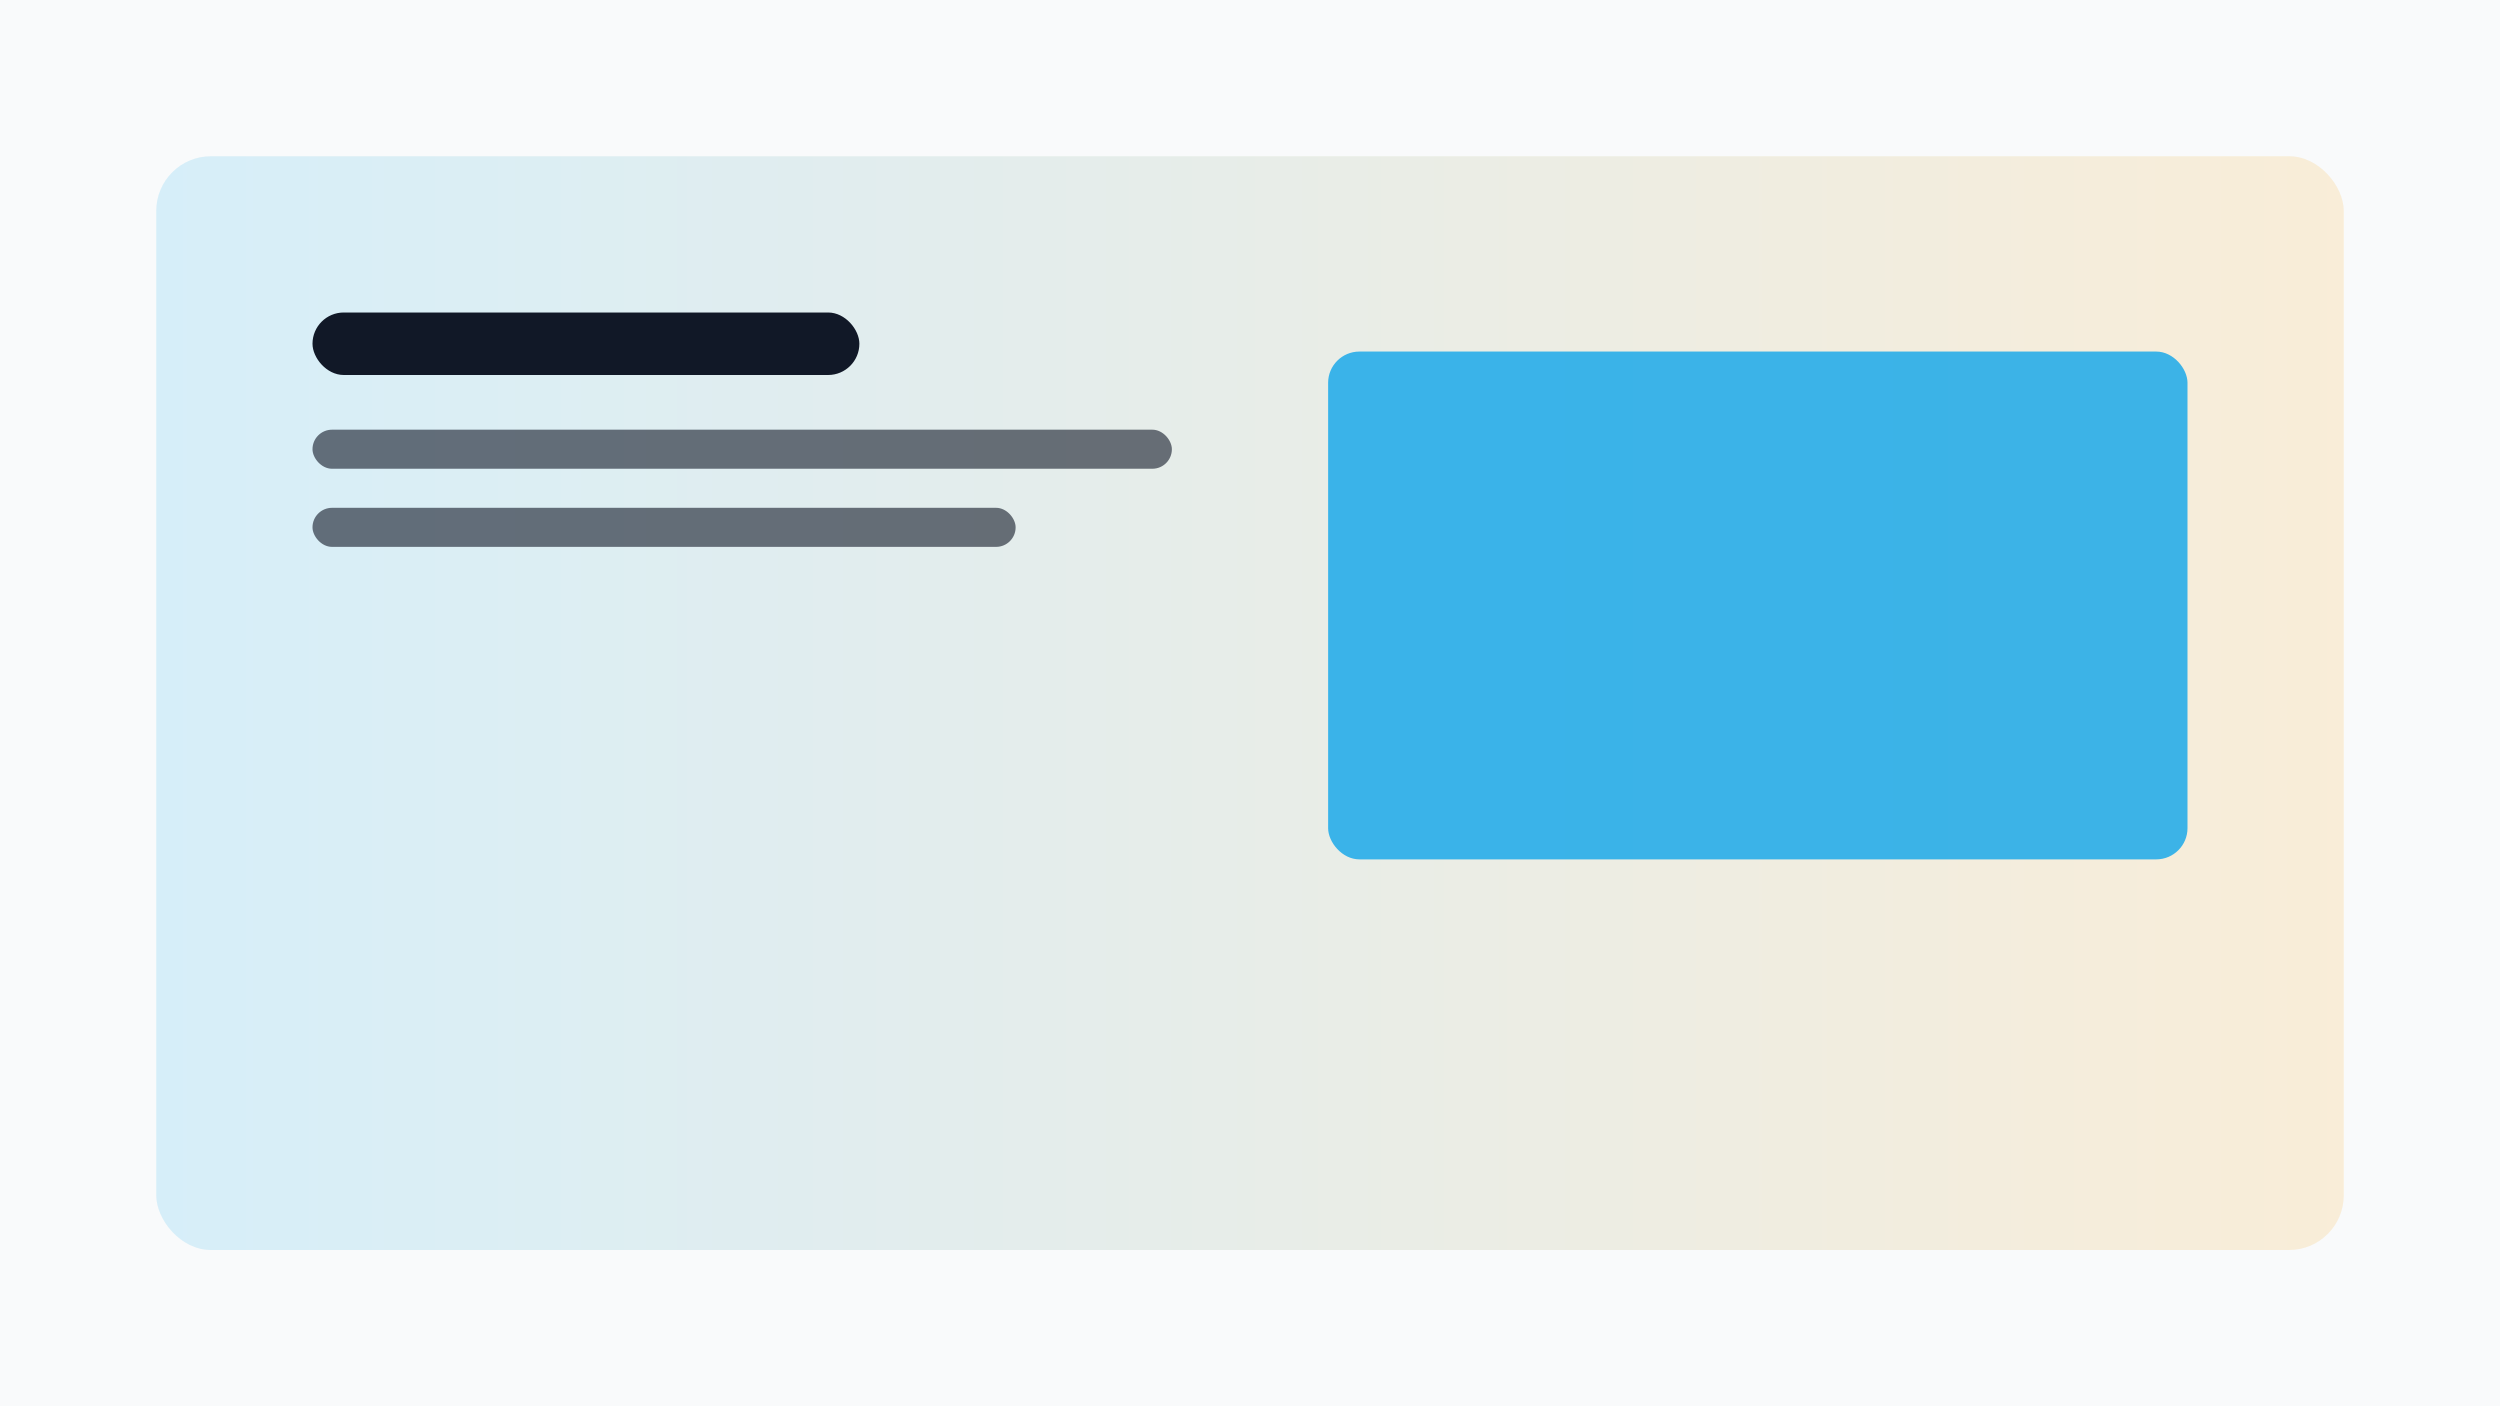 <svg xmlns="http://www.w3.org/2000/svg" viewBox="0 0 640 360">
  <defs>
    <linearGradient id="g" x1="0" x2="1">
      <stop offset="0" stop-color="#0EA5E9"/><stop offset="1" stop-color="#F59E0B"/>
    </linearGradient>
  </defs>
  <rect width="640" height="360" fill="#F9FAFB"/>
  <rect x="40" y="40" width="560" height="280" rx="14" fill="url(#g)" opacity="0.15"/>
  <g fill="#111827">
    <rect x="80" y="80" width="140" height="16" rx="8"/>
    <rect x="80" y="110" width="220" height="10" rx="5" opacity="0.6"/>
    <rect x="80" y="130" width="180" height="10" rx="5" opacity="0.6"/>
  </g>
  <g fill="#0EA5E9">
    <rect x="340" y="90" width="220" height="130" rx="8" opacity="0.8"/>
  </g>
</svg>
